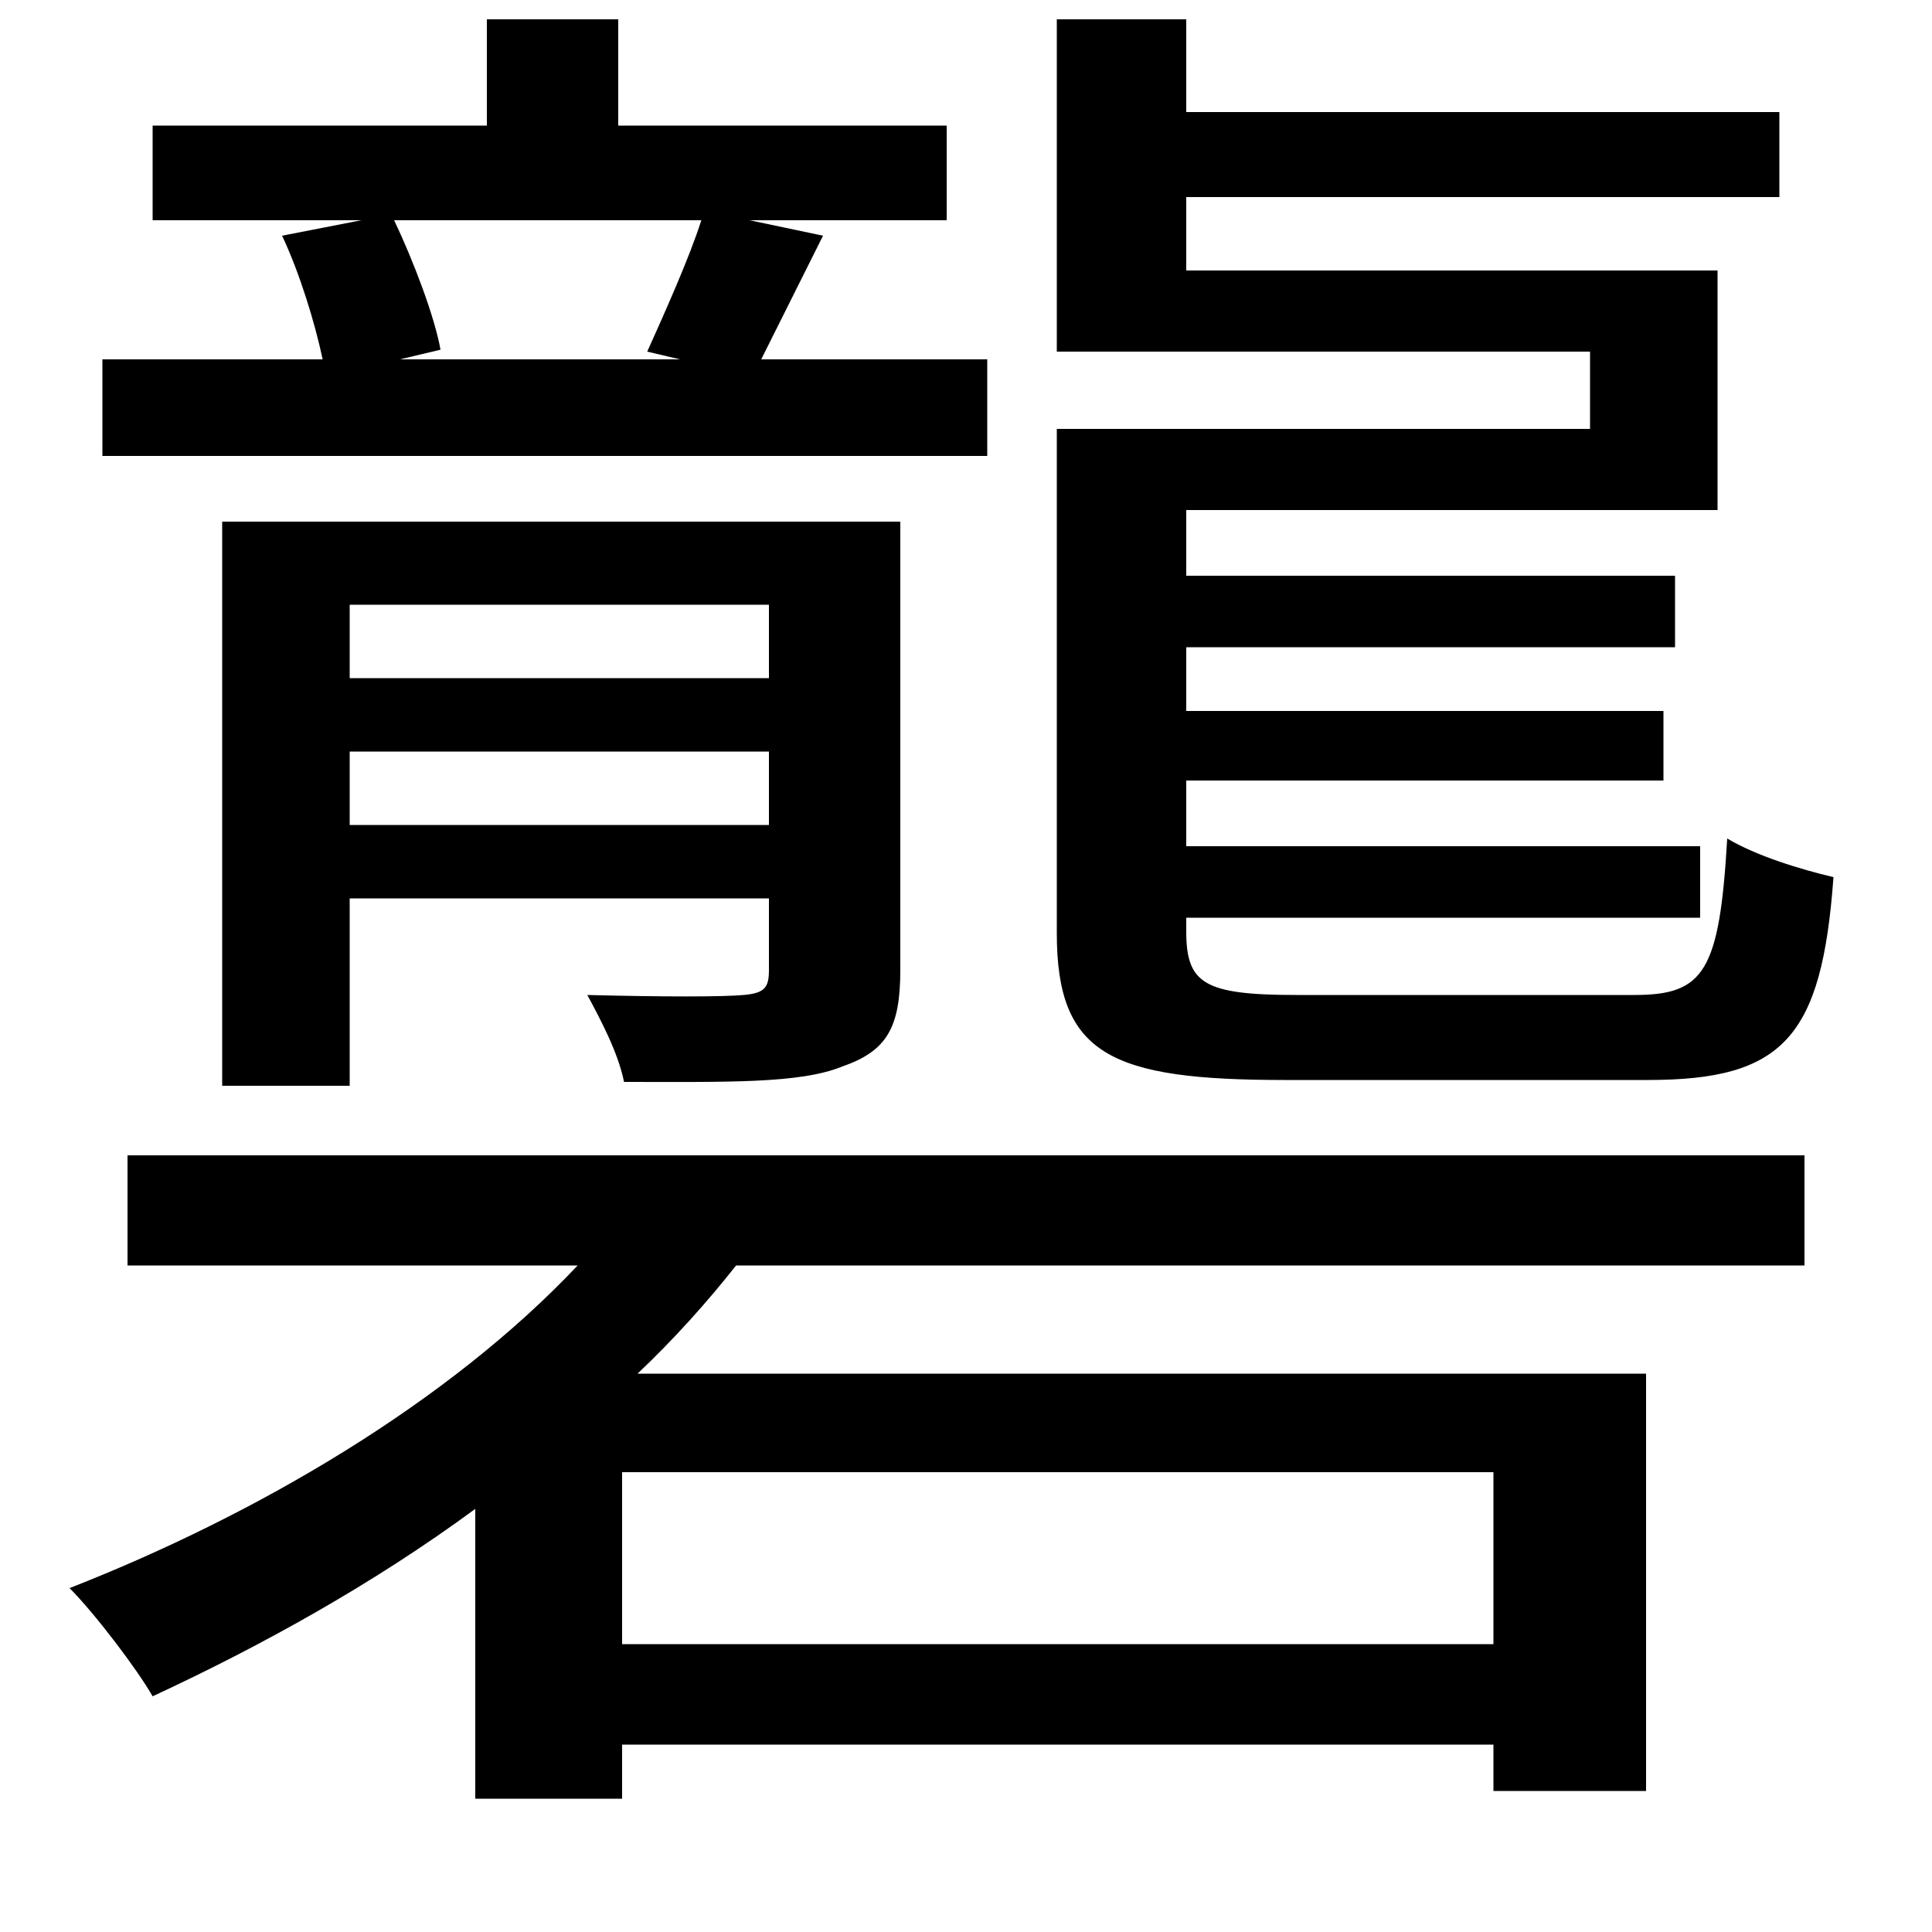 <svg xmlns="http://www.w3.org/2000/svg"
    viewBox="0 0 1000 1000">
  <!--
© 2014-2021 Adobe (http://www.adobe.com/).
Noto is a trademark of Google Inc.
This Font Software is licensed under the SIL Open Font License, Version 1.1. This Font Software is distributed on an "AS IS" BASIS, WITHOUT WARRANTIES OR CONDITIONS OF ANY KIND, either express or implied. See the SIL Open Font License for the specific language, permissions and limitations governing your use of this Font Software.
http://scripts.sil.org/OFL
  -->
<path d="M146 122C155 141 163 167 167 186L53 186 53 236 511 236 511 186 394 186 426 122 388 114 490 114 490 65 320 65 320 10 252 10 252 65 79 65 79 114 187 114ZM204 114L363 114C357 133 344 162 335 182L352 186 207 186 228 181C225 164 214 135 204 114ZM547 239L547 483C547 546 575 559 665 559 685 559 832 559 853 559 923 559 943 537 949 454 932 450 909 443 894 434 890 503 882 515 846 515 815 515 693 515 671 515 623 515 614 509 614 482L614 475 880 475 880 438 614 438 614 404 861 404 861 368 614 368 614 335 867 335 867 298 614 298 614 264 889 264 889 140 614 140 614 102 921 102 921 58 614 58 614 10 547 10 547 182 823 182 823 222 547 222ZM181 389L398 389 398 427 181 427ZM181 351L181 313 398 313 398 351ZM115 270L115 562 181 562 181 465 398 465 398 502C398 511 396 514 385 515 374 516 343 516 304 515 311 528 320 545 323 560 376 560 414 561 436 552 459 544 466 532 466 502L466 270ZM66 598L66 655 299 655C232 726 133 784 36 822 49 835 71 864 79 878 135 852 193 820 246 781L246 931 322 931 322 903 773 903 773 927 852 927 852 711 330 711C349 693 366 674 381 655L934 655 934 598ZM322 851L322 762 773 762 773 851Z"/>
</svg>